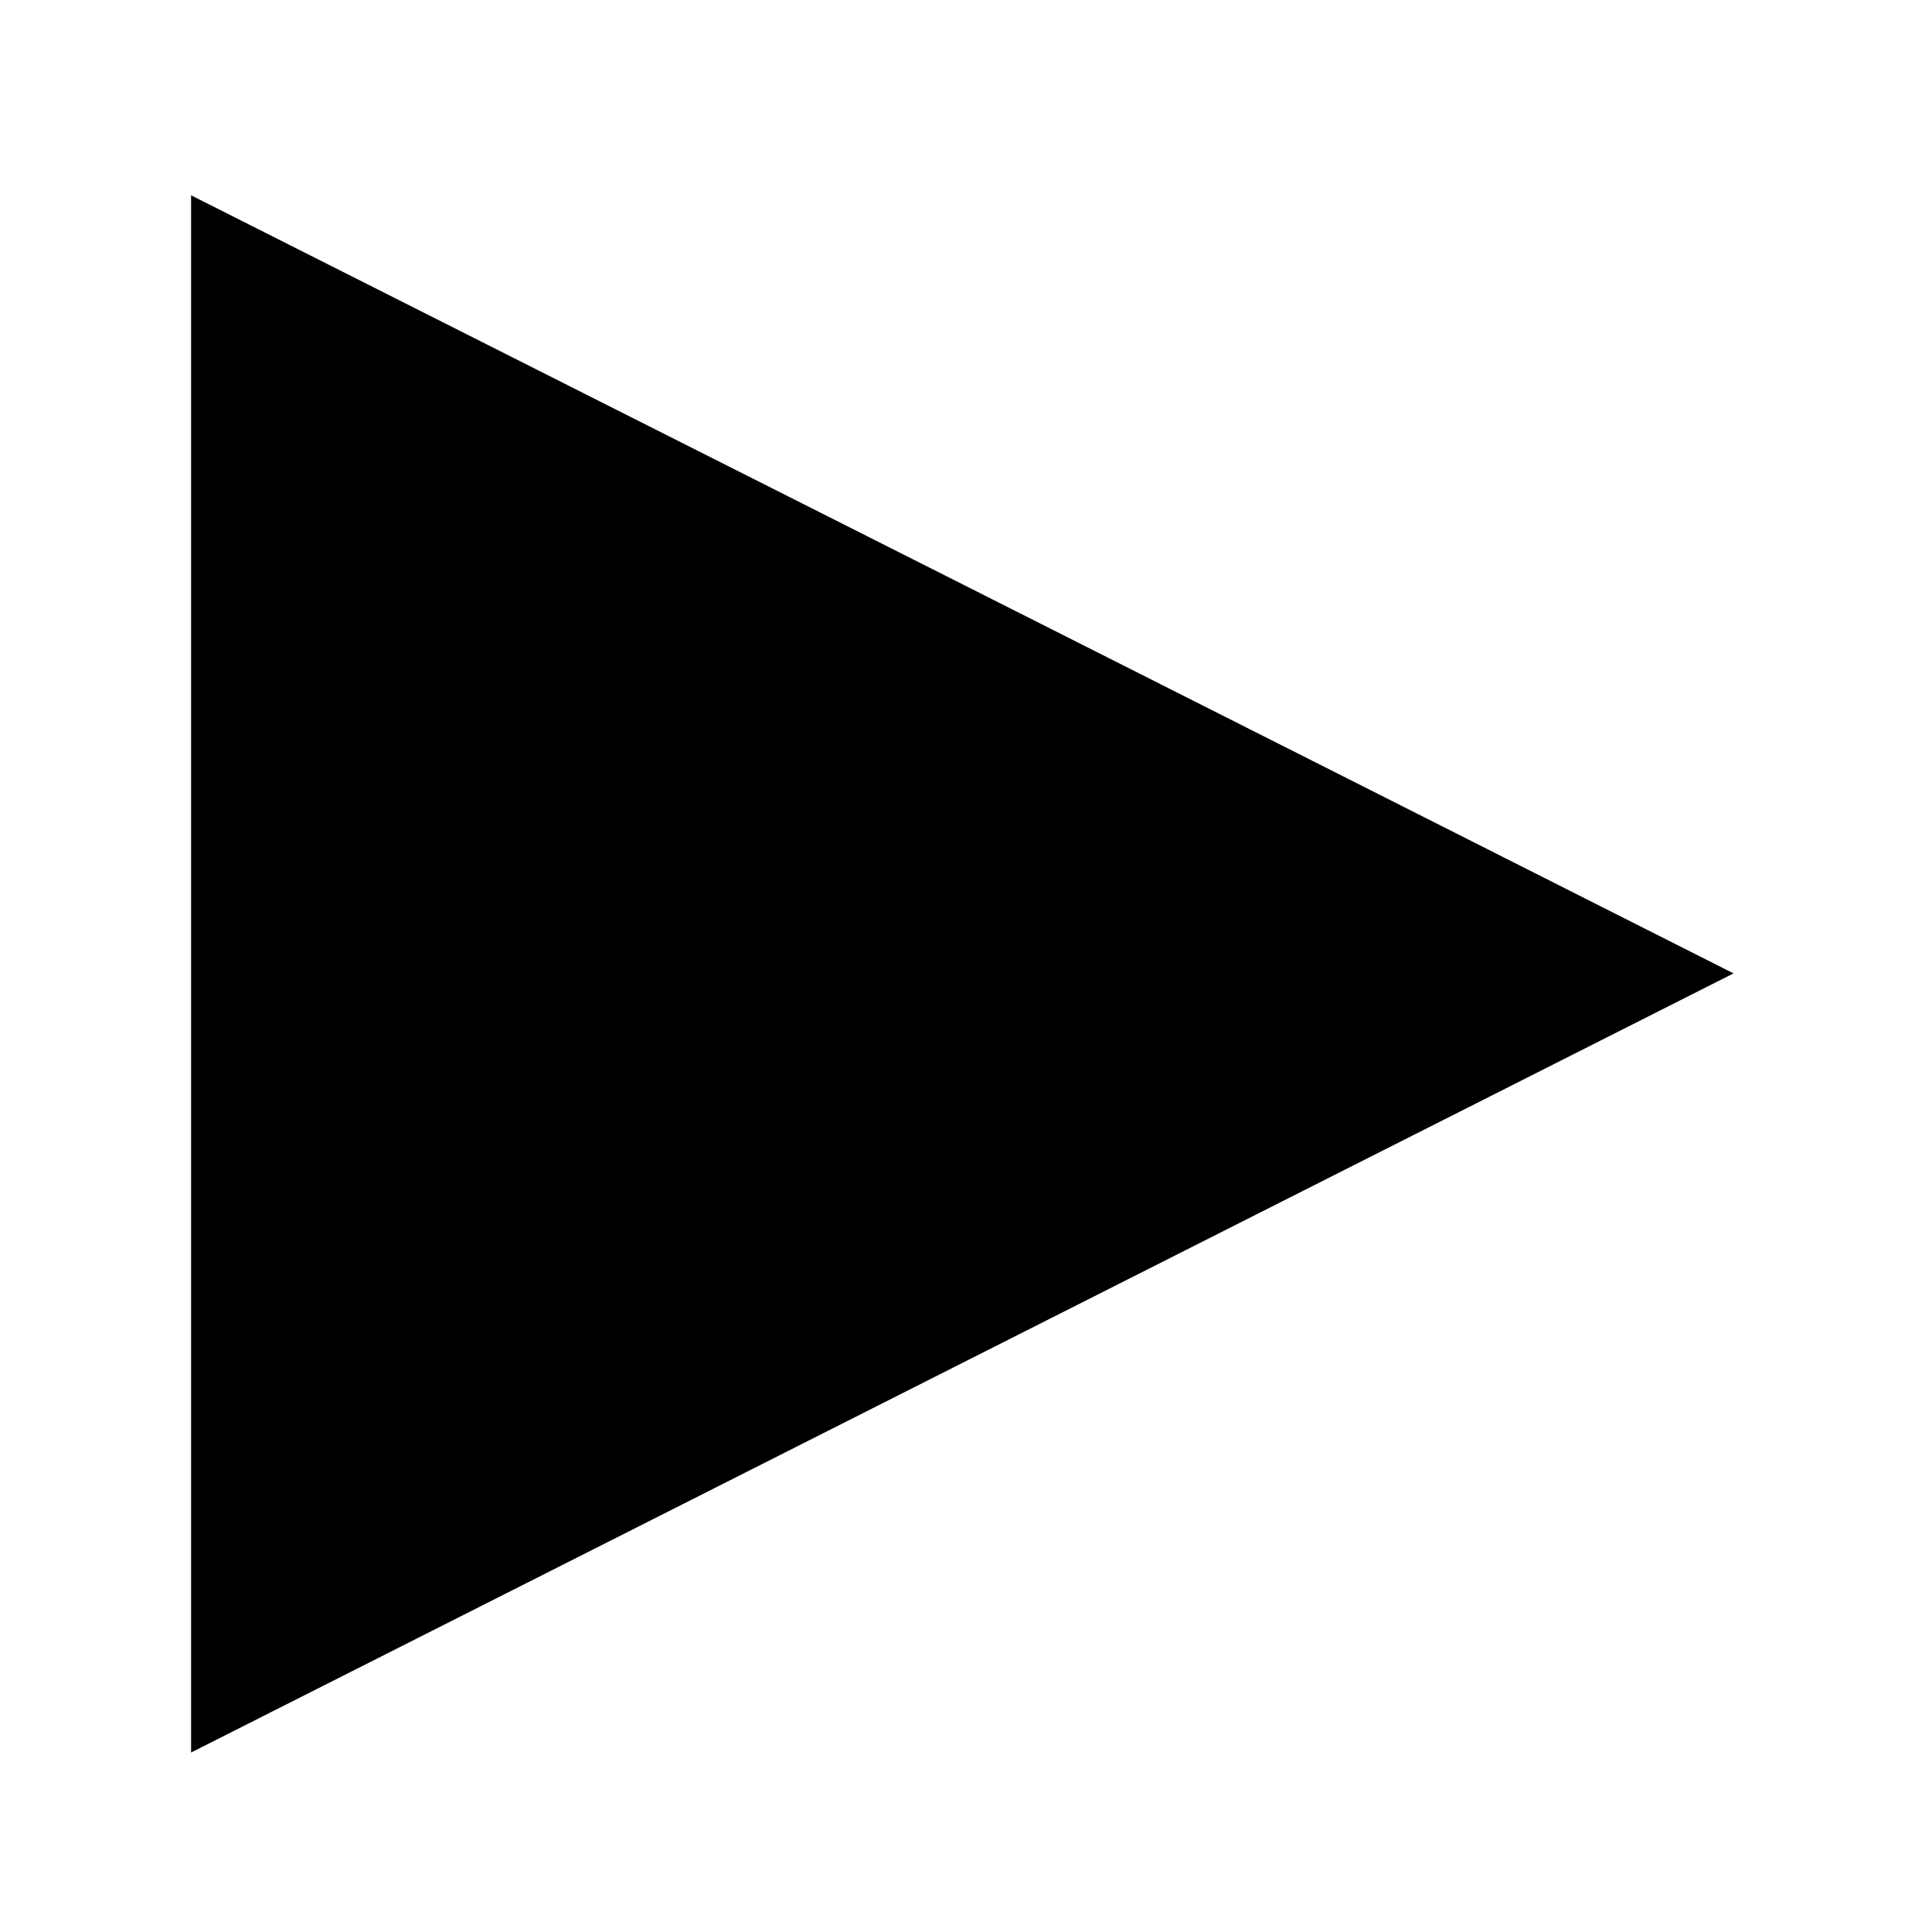 <svg xmlns="http://www.w3.org/2000/svg" width="183" height="183" viewBox="0 0 183 183" class="undefined">
      <path d="M164.2 92.2c-50.1 25.3-97.6 49.3-146.1 73.8 0-49.7 0-97.8 0-147.5C66.5 42.9 114.1 66.9 164.2 92.2z" class="IconMainColor"/>
</svg>
